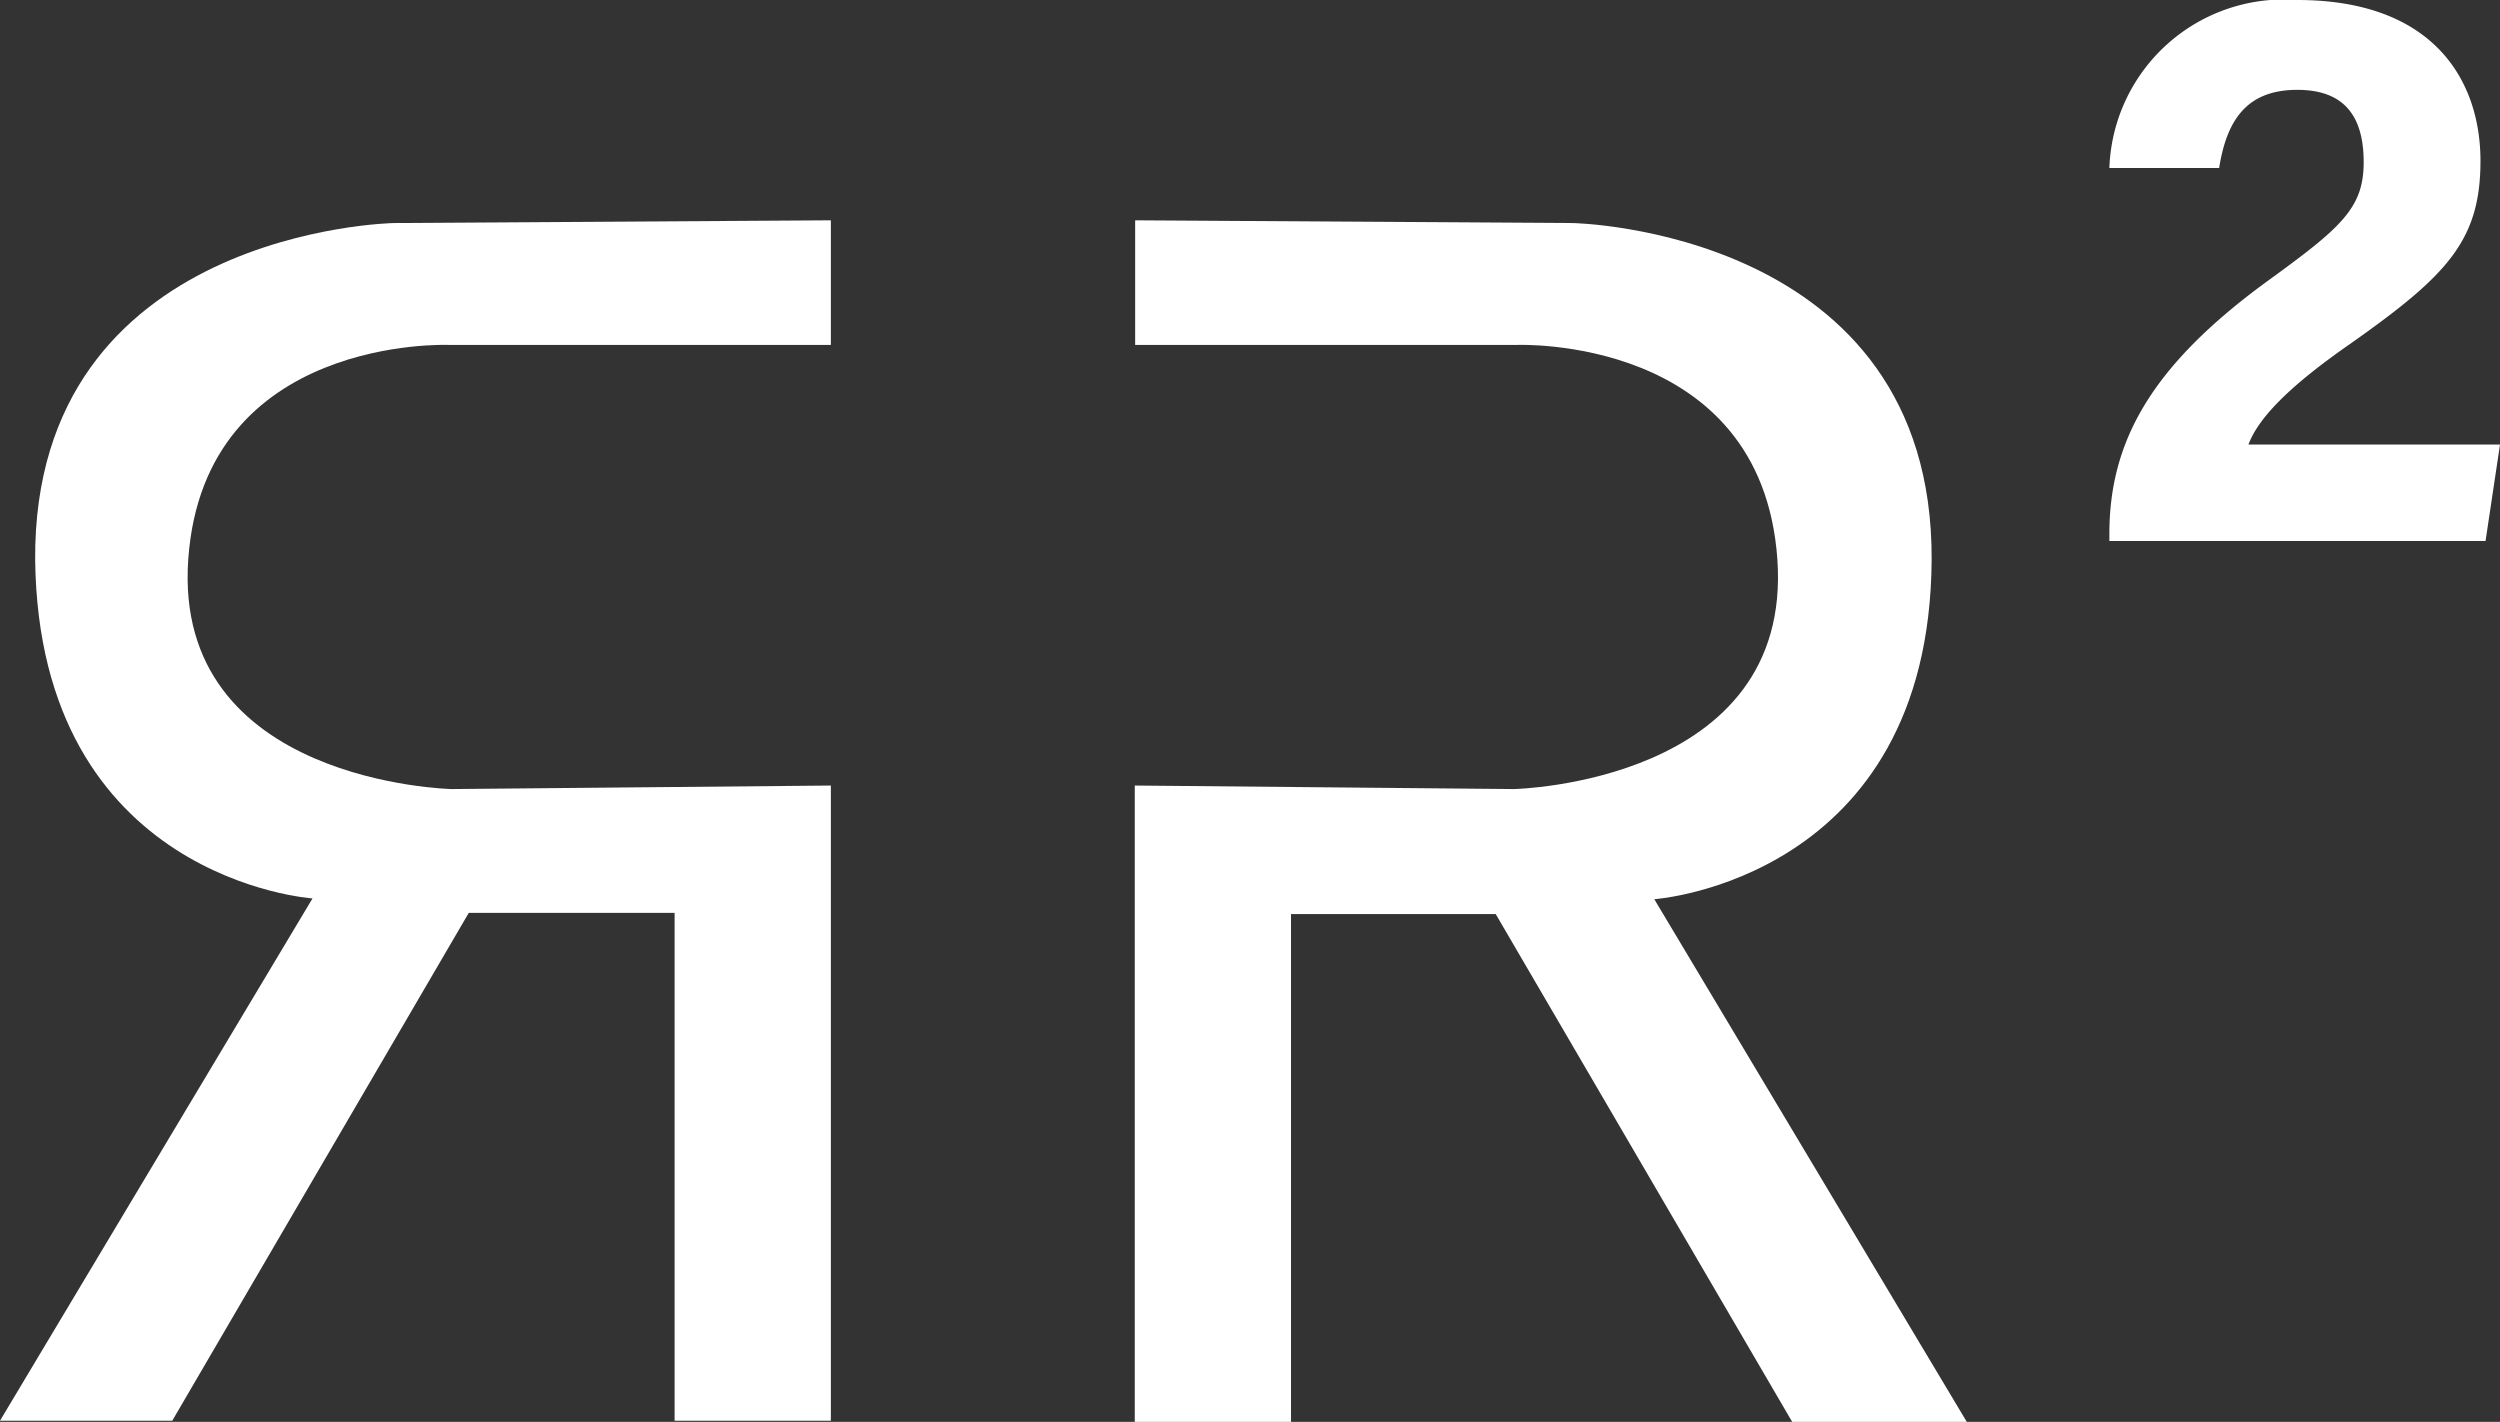 <svg xmlns="http://www.w3.org/2000/svg" viewBox="0 0 64 36.4"><rect x="0" y="0" width="64" height="36.4" fill="#333333" stroke="none"/><defs><style>.cls-1{fill:#fff;}</style></defs><g id="Layer_2" data-name="Layer 2"><g id="Capa_1" data-name="Capa 1"><path class="cls-1" d="M21.27,8.83H11.49s-6.26-.26-6.67,5.48,6.74,5.89,6.74,5.89l9.71-.09V36.37h-4v-13H12l-7.59,13H0L8,23S1,22.53.9,14.33c-.05-8.46,9.18-8.62,9.18-8.62l11.19-.07h0Z"/><path class="cls-1" d="M45.88,36.4l-7.59-13H33.05v13h-4V20.11l9.71.09s7.15-.15,6.74-5.89-6.67-5.48-6.67-5.48H29.06V5.64l11.2.07s9.23.16,9.19,8.62c-.05,8.2-7.1,8.69-7.1,8.69l8,13.38Z"/><path class="cls-1" d="M54,13.85v-.18c0-2.37,1.07-4.29,4-6.44,1.93-1.4,2.51-1.89,2.51-3.08S60,2.3,58.81,2.3c-1.32,0-1.81.81-2,2H54A4.47,4.47,0,0,1,58.81,0c3.5,0,4.69,2.07,4.69,4.12s-.86,2.94-3.36,4.7c-1.68,1.17-2.35,1.95-2.58,2.56H64l-.37,2.47Z"/></g></g></svg>